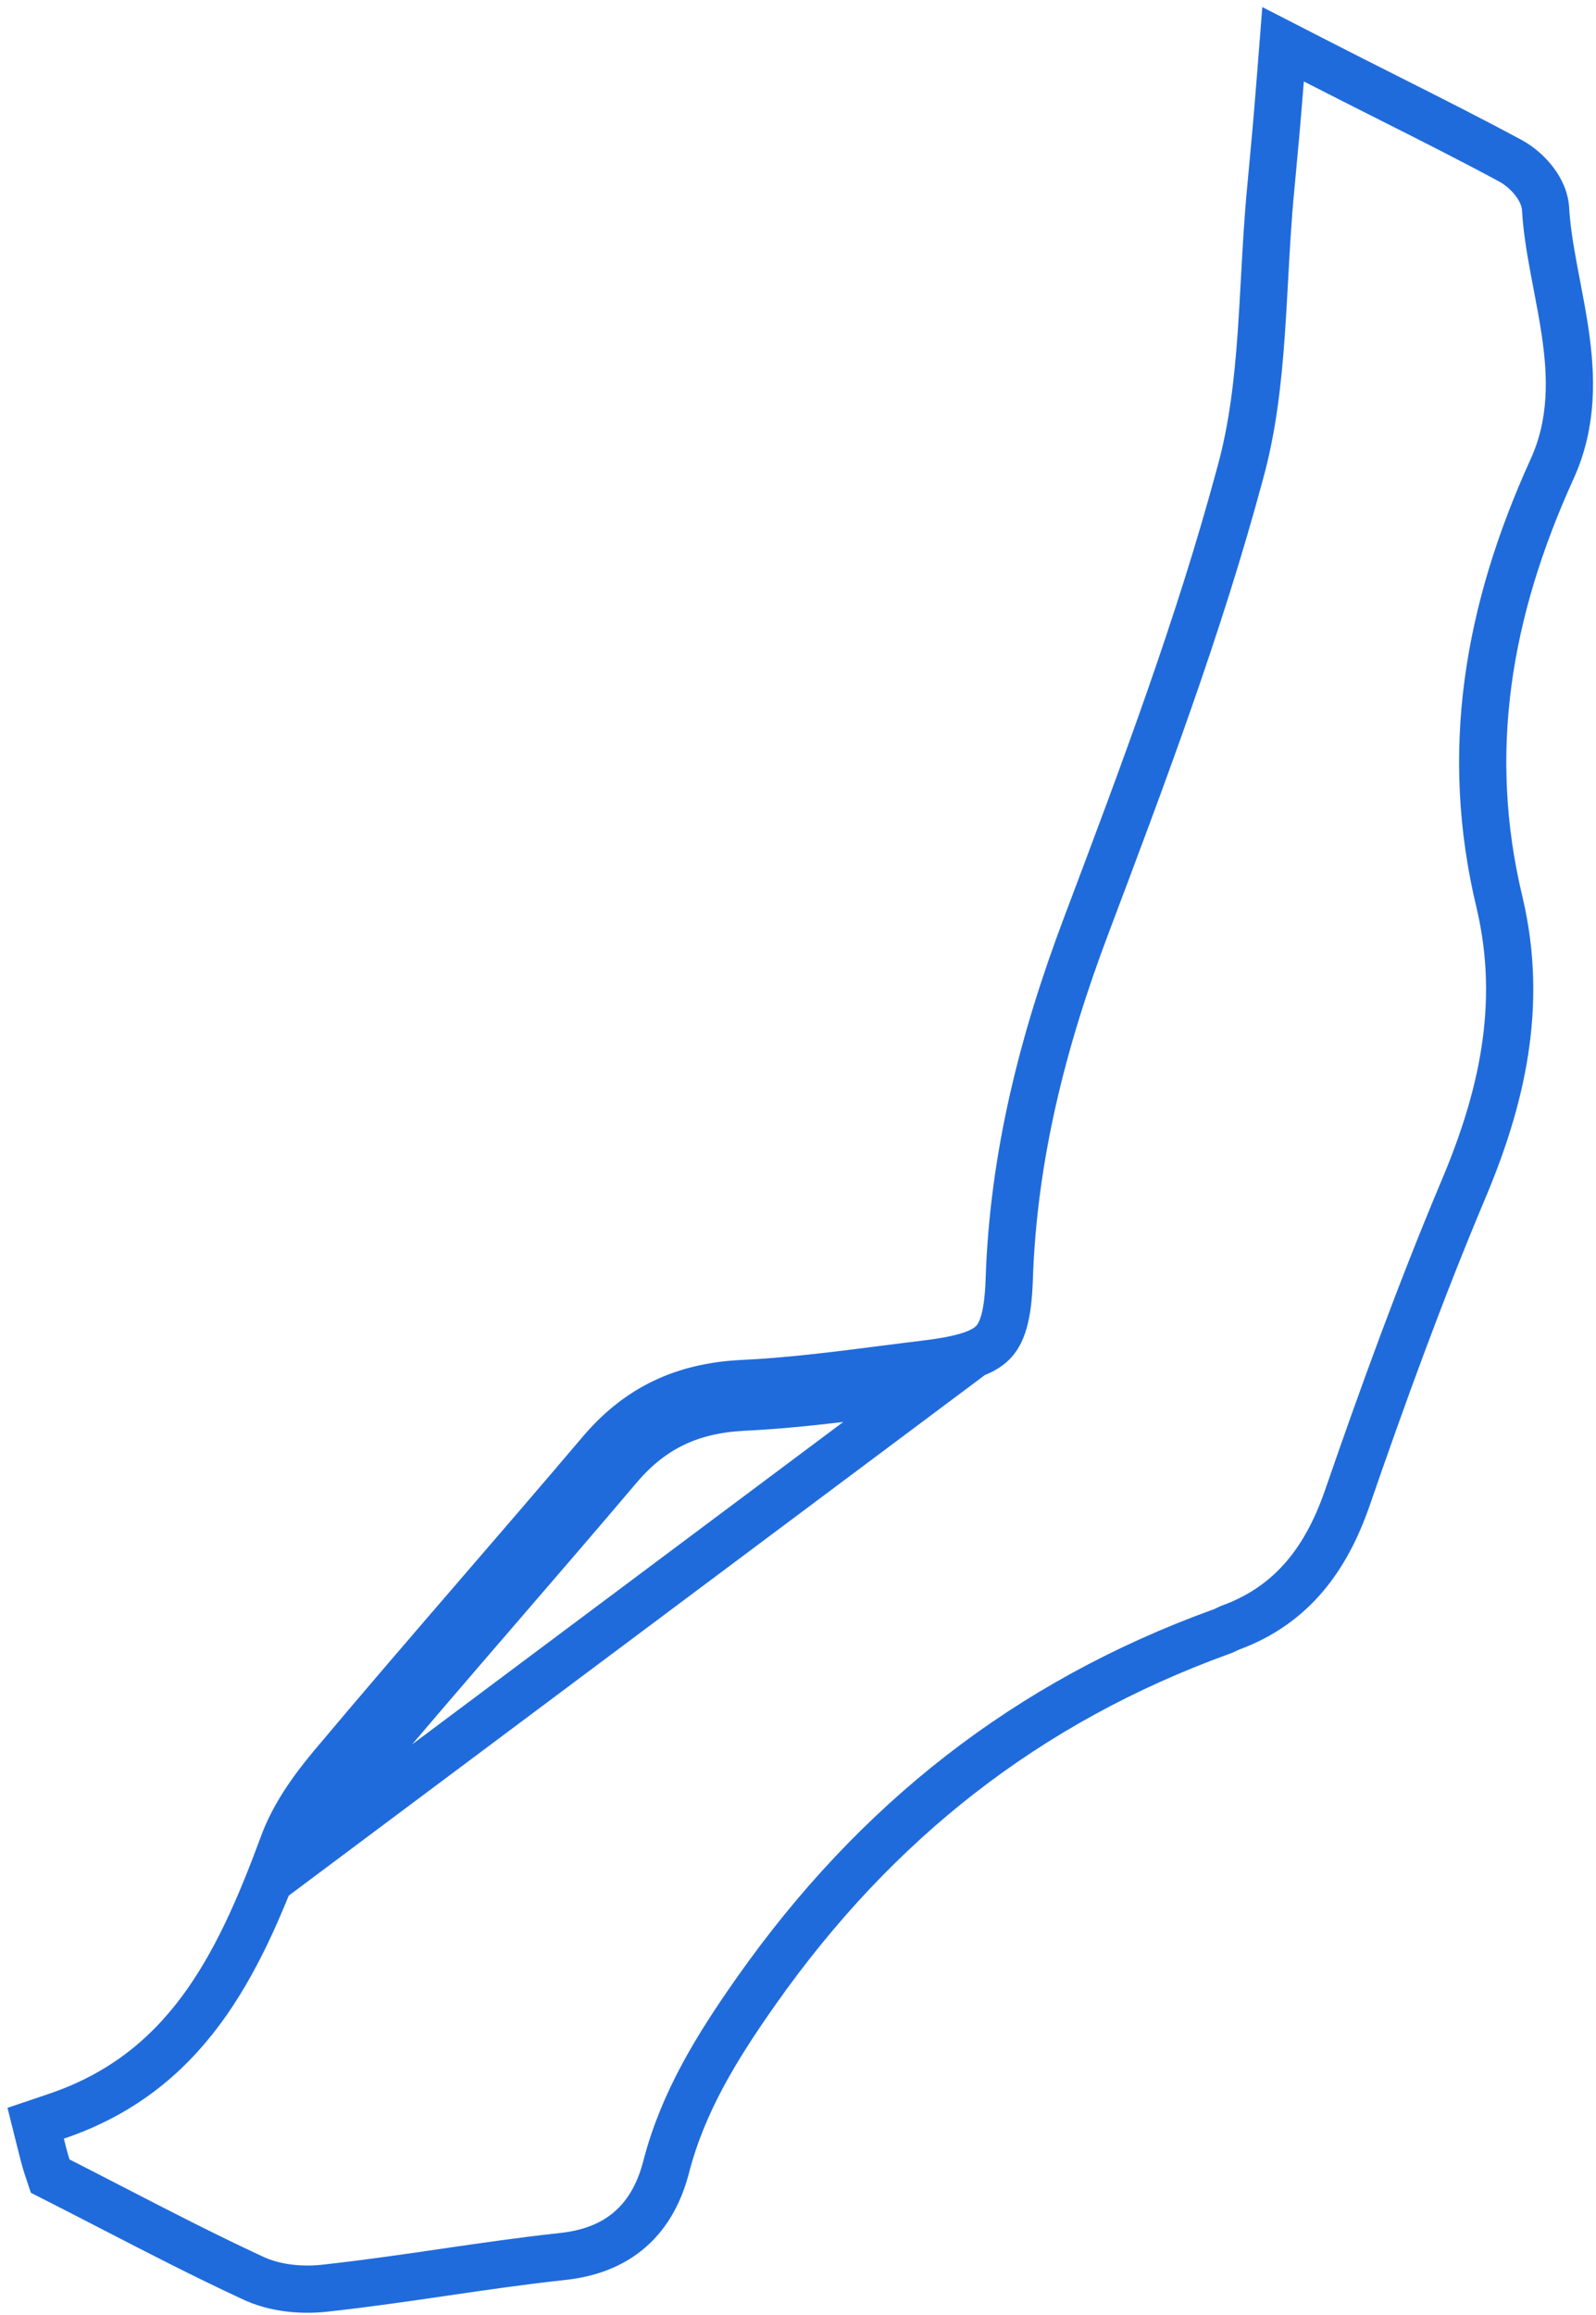 <svg width="169" height="245" viewBox="0 0 169 245" fill="none" xmlns="http://www.w3.org/2000/svg">
<path d="M5.962 223.952L3.778 224.69L4.337 226.927L4.353 226.989C4.541 227.742 4.76 228.619 4.991 229.311L5.316 230.285L6.231 230.75C8.104 231.7 9.991 232.674 11.89 233.654C16.704 236.137 21.602 238.665 26.58 240.974C29.148 242.246 32.262 242.438 34.767 242.102C38.852 241.653 42.929 241.058 46.968 240.469L47.136 240.444C51.251 239.844 55.328 239.251 59.421 238.807C62.284 238.519 64.768 237.631 66.731 235.916C68.691 234.206 69.897 231.88 70.584 229.144C72.367 222.395 75.851 216.697 80.106 210.661C92.722 192.763 108.808 180.097 129.291 172.68C129.464 172.62 129.614 172.555 129.729 172.503C129.849 172.448 129.962 172.391 130.031 172.357C130.112 172.316 130.149 172.298 130.179 172.284C130.18 172.283 130.181 172.283 130.181 172.283L130.184 172.282L130.214 172.271C136.955 169.83 140.47 164.78 142.622 158.648L142.626 158.637C146.417 147.661 150.396 136.721 154.865 126.095C158.967 116.454 161.367 106.476 158.796 95.548L158.793 95.535C154.953 79.601 157.511 64.679 164.335 49.662C166.586 44.756 166.411 39.776 165.736 35.171C165.489 33.483 165.161 31.768 164.845 30.119C164.734 29.538 164.624 28.967 164.521 28.407C164.112 26.205 163.774 24.114 163.658 22.079L163.656 22.036L163.652 21.994C163.536 20.716 162.852 19.641 162.254 18.928C161.619 18.169 160.805 17.487 159.96 17.026L159.95 17.02C155.865 14.816 151.714 12.724 147.15 10.424C144.644 9.162 142.014 7.836 139.203 6.396L135.864 4.684L135.57 8.425C135.21 13.013 134.932 15.972 134.66 18.862C134.631 19.169 134.603 19.475 134.574 19.782C134.259 22.996 134.077 26.324 133.898 29.589C133.792 31.525 133.687 33.439 133.556 35.295C133.198 40.391 132.636 45.296 131.352 49.956L131.35 49.965L131.348 49.973C126.985 66.233 121.031 82.017 115.024 97.936C110.462 110.001 107.276 122.379 106.864 135.535C106.717 139.475 106.055 141.163 105.101 142.109C104.084 143.118 102.201 143.84 98.064 144.339L98.062 144.339C96.557 144.521 95.065 144.712 93.584 144.901C88.468 145.556 83.47 146.195 78.449 146.423L78.436 146.424L78.424 146.424C72.388 146.76 67.634 148.943 63.661 153.597L63.656 153.603C59.506 158.496 55.284 163.389 51.058 168.286C45.682 174.518 40.298 180.757 35.048 187.013L35.041 187.021L35.035 187.028C33.09 189.383 31.064 192.151 29.913 195.366C25.138 208.296 19.579 219.352 5.962 223.952ZM93.963 147.374C95.43 147.186 96.896 146.998 98.362 146.821L32.263 196.22C33.263 193.42 35.062 190.92 36.962 188.62C42.219 182.358 47.569 176.158 52.925 169.95C57.148 165.056 61.375 160.158 65.562 155.22C69.062 151.12 73.162 149.221 78.562 148.921C83.696 148.687 88.829 148.03 93.963 147.374Z" stroke="#206BDC" stroke-width="5"/>
</svg>
